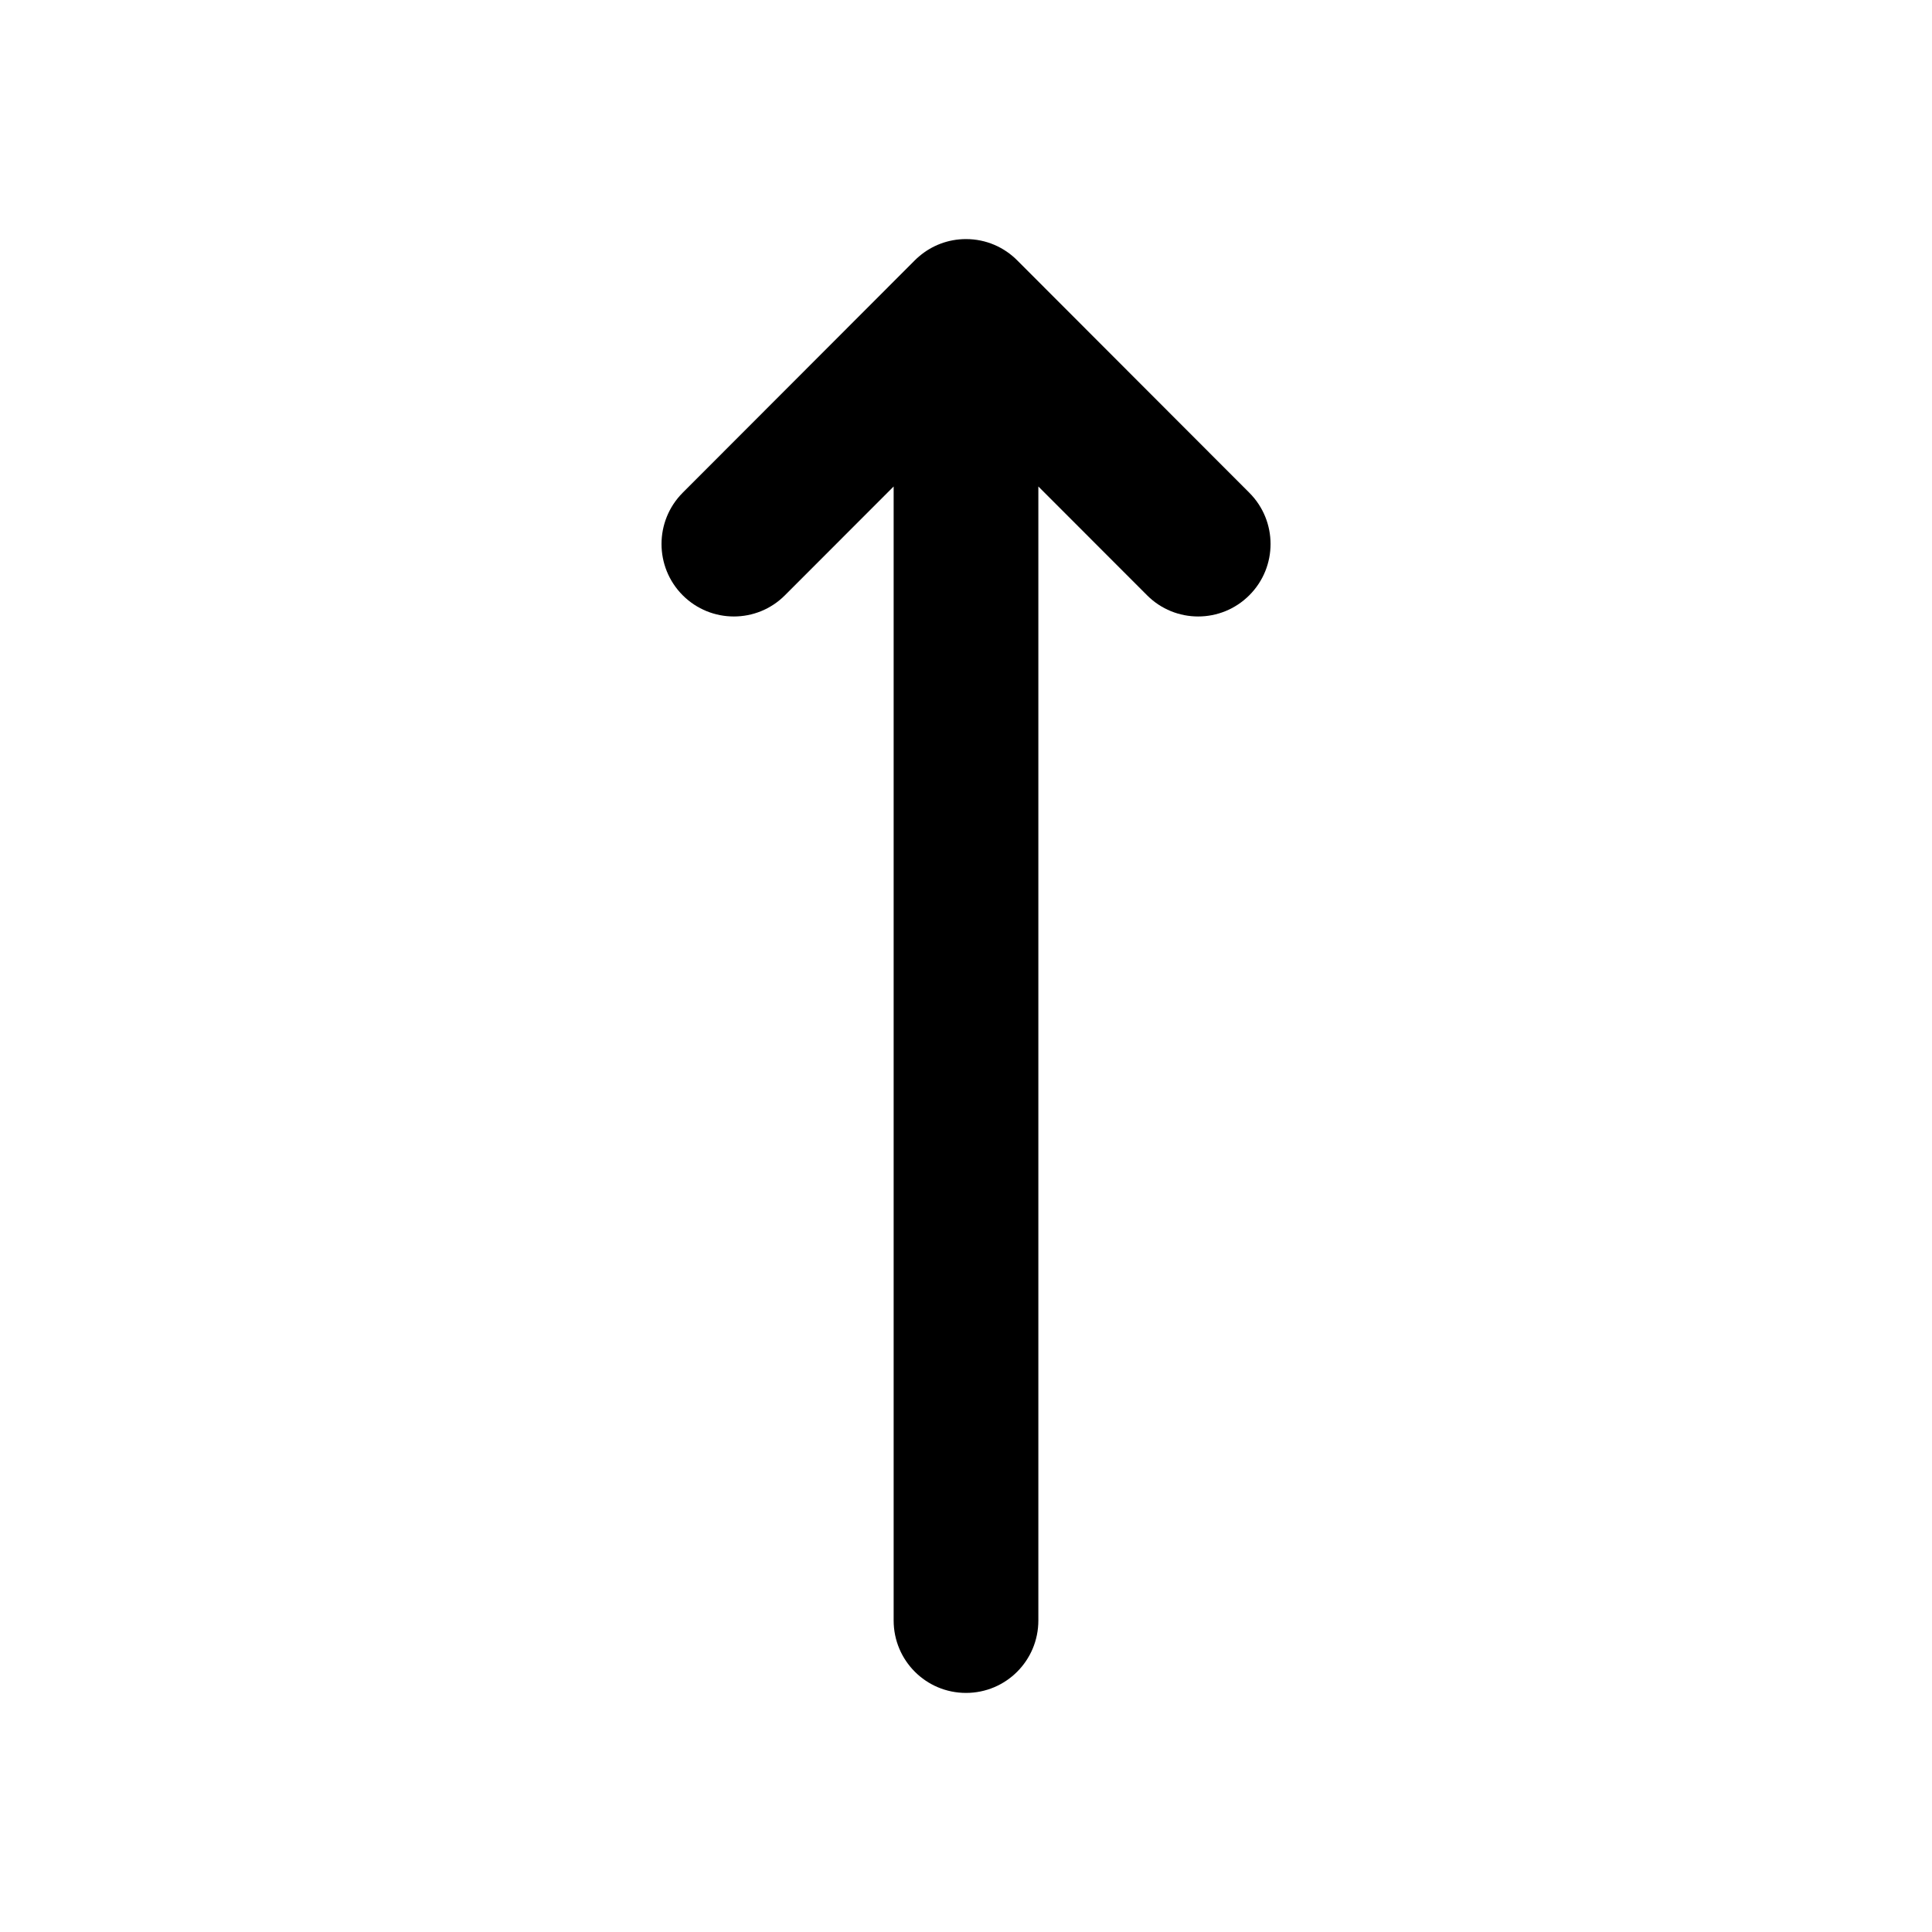 <svg width="20" height="20" viewBox="0 0 20 20" fill="none" xmlns="http://www.w3.org/2000/svg">
<path d="M10 2.475C10.209 2.475 10.397 2.56 10.533 2.698L12.933 5.101C13.226 5.394 13.226 5.869 12.933 6.162C12.64 6.455 12.166 6.455 11.874 6.162L10.749 5.036V16.775C10.749 17.19 10.414 17.525 10 17.525C9.586 17.525 9.251 17.19 9.251 16.775V5.036L8.126 6.162C7.834 6.455 7.36 6.455 7.067 6.162C6.775 5.869 6.775 5.394 7.067 5.101L9.47 2.695C9.485 2.68 9.5 2.666 9.516 2.653C9.646 2.542 9.815 2.475 10 2.475Z" fill="currentColor"/>
</svg>
